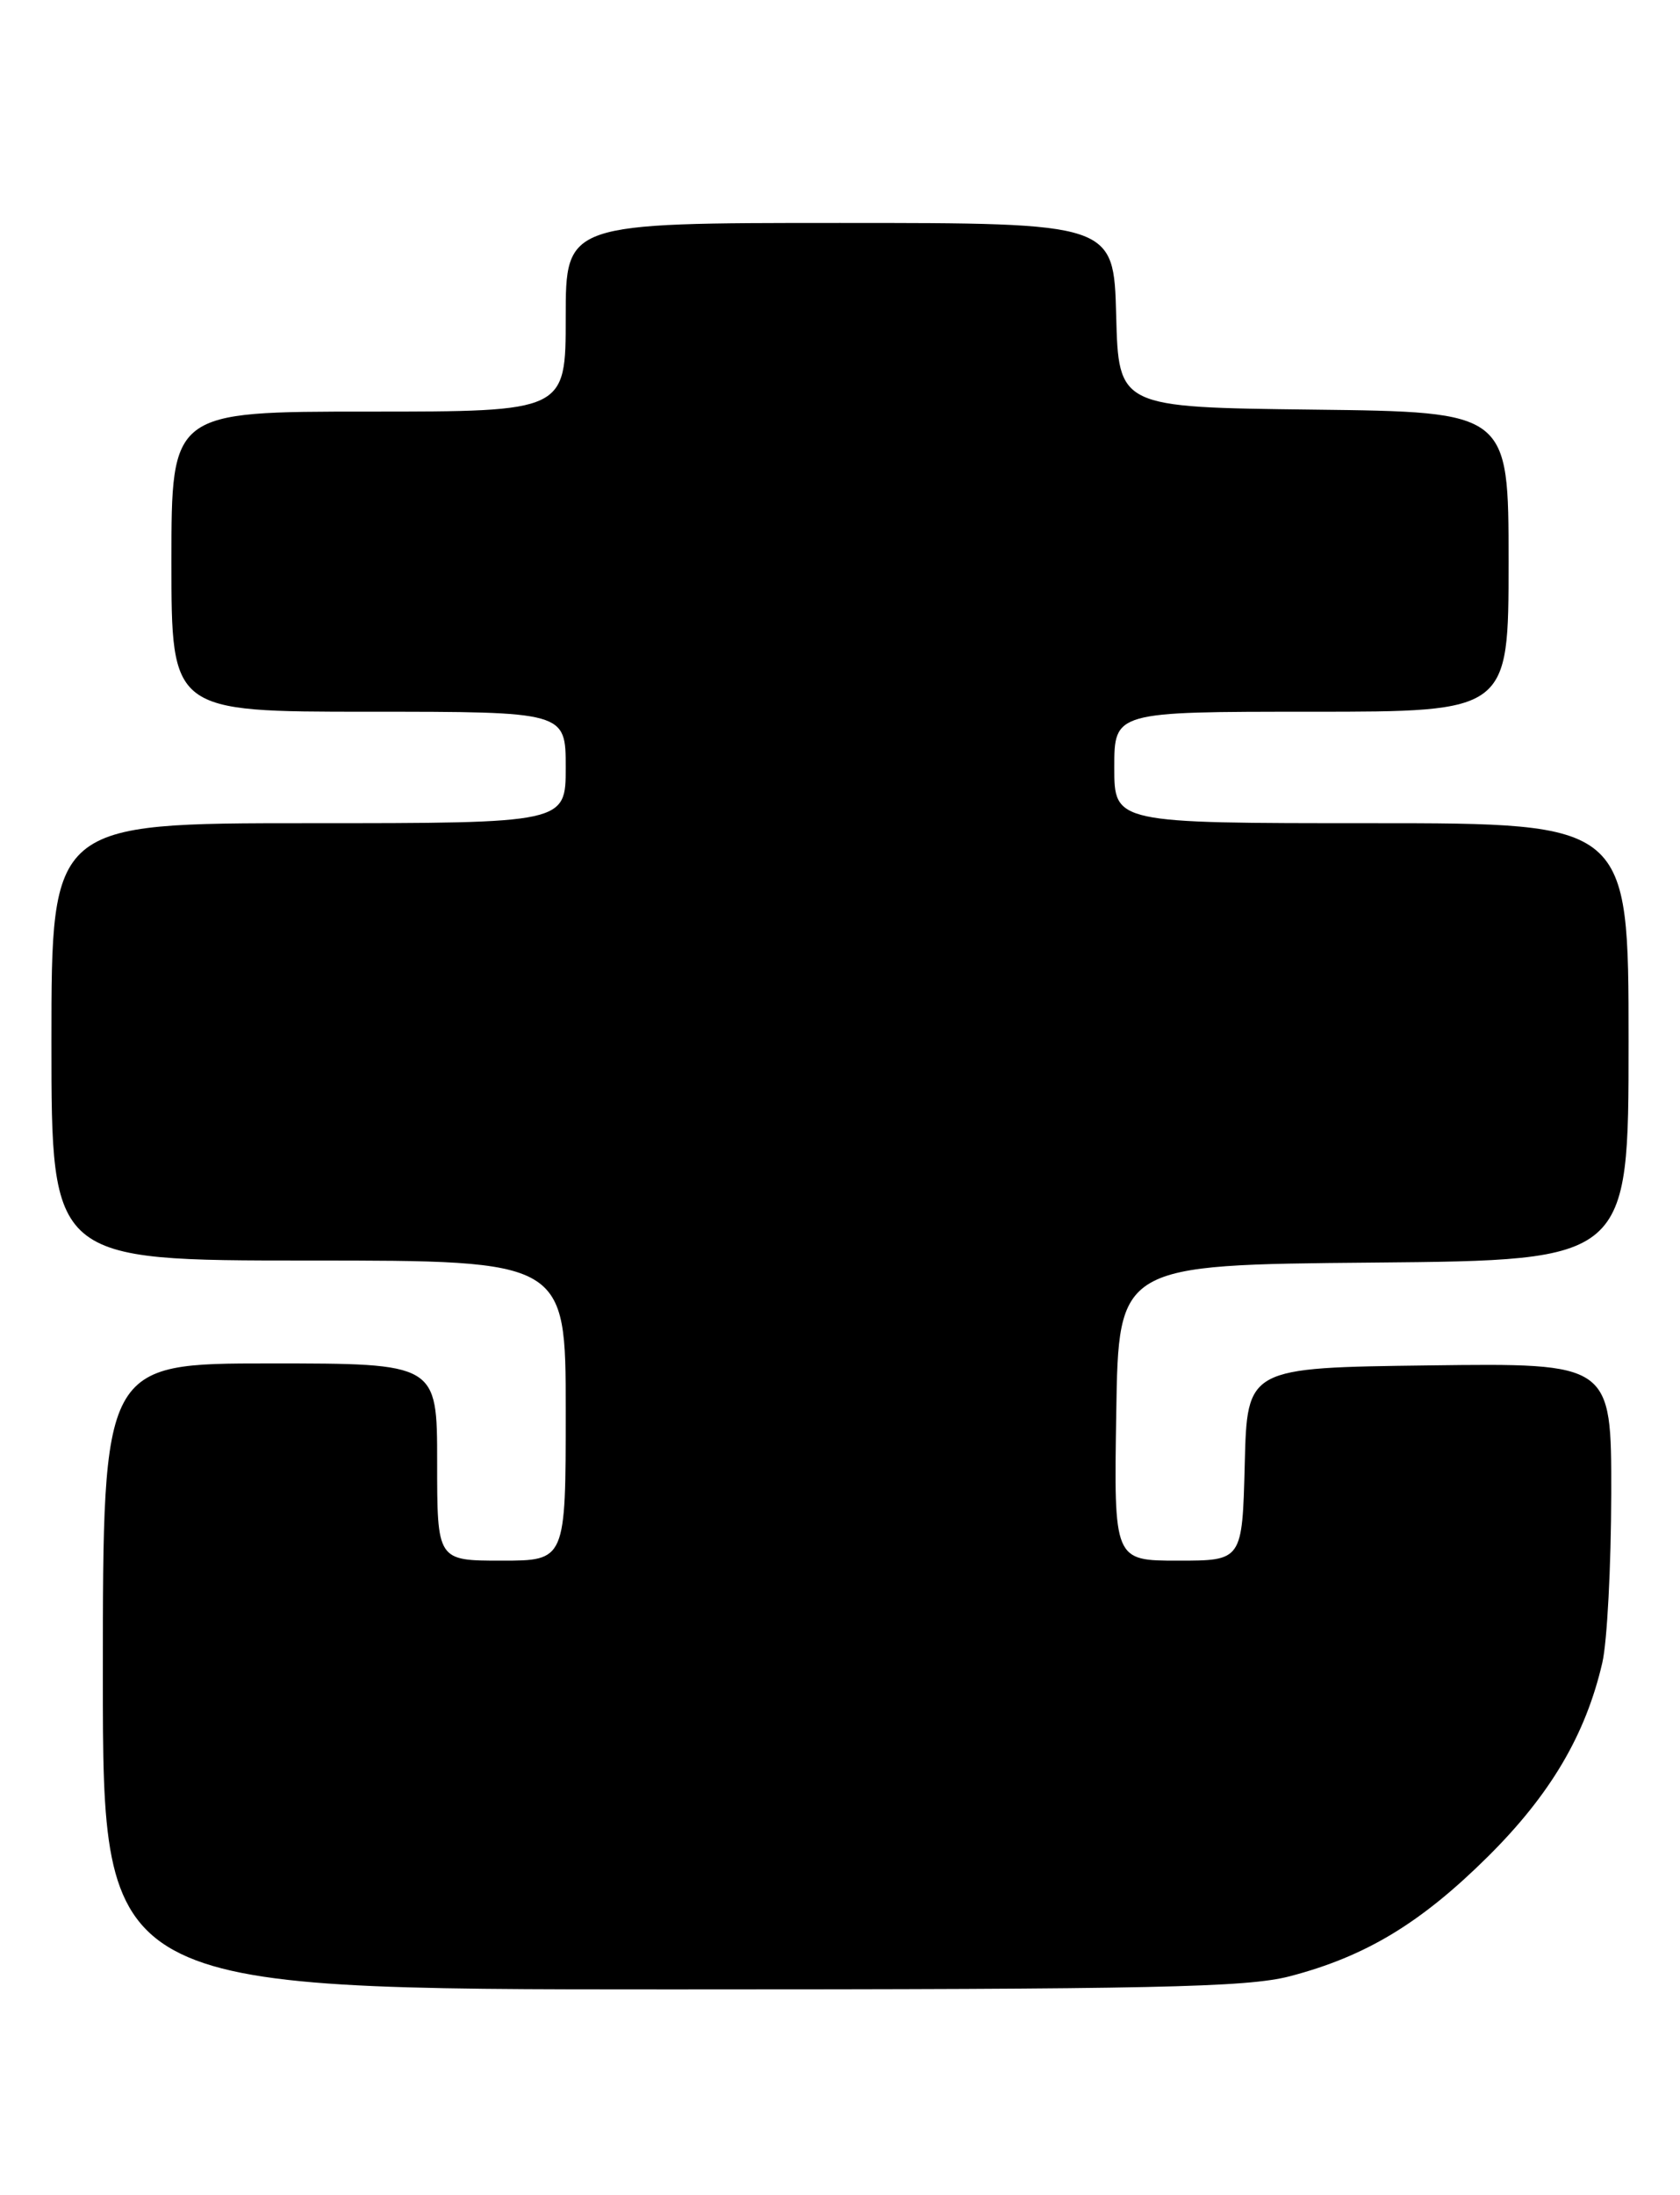 <?xml version="1.0" encoding="UTF-8" standalone="no"?>
<!DOCTYPE svg PUBLIC "-//W3C//DTD SVG 1.1//EN" "http://www.w3.org/Graphics/SVG/1.1/DTD/svg11.dtd" >
<svg xmlns="http://www.w3.org/2000/svg" xmlns:xlink="http://www.w3.org/1999/xlink" version="1.1" viewBox="0 0 196 256">
 <g >
 <path fill="currentColor"
d=" M 150.47 230.47 C 159.32 228.16 165.74 224.29 173.58 216.52 C 180.88 209.28 185.00 202.30 186.94 193.89 C 187.50 191.47 187.96 182.63 187.98 174.23 C 188.00 158.96 188.00 158.96 166.75 159.23 C 145.50 159.50 145.50 159.50 145.22 170.75 C 144.93 182.00 144.93 182.00 137.44 182.00 C 129.95 182.00 129.95 182.00 130.23 164.75 C 130.50 147.50 130.50 147.50 160.25 147.24 C 190.00 146.97 190.00 146.97 190.00 121.49 C 190.00 96.00 190.00 96.00 160.00 96.00 C 130.00 96.00 130.00 96.00 130.00 89.50 C 130.00 83.00 130.00 83.00 153.00 83.00 C 176.00 83.00 176.00 83.00 176.00 65.52 C 176.00 48.04 176.00 48.04 153.25 47.77 C 130.50 47.50 130.50 47.50 130.22 36.75 C 129.93 26.00 129.93 26.00 97.97 26.00 C 66.00 26.00 66.00 26.00 66.00 37.00 C 66.00 48.00 66.00 48.00 43.00 48.00 C 20.00 48.00 20.00 48.00 20.00 65.50 C 20.00 83.00 20.00 83.00 43.00 83.00 C 66.00 83.00 66.00 83.00 66.00 89.50 C 66.00 96.00 66.00 96.00 36.00 96.00 C 6.00 96.00 6.00 96.00 6.00 121.50 C 6.00 147.00 6.00 147.00 36.00 147.00 C 66.00 147.00 66.00 147.00 66.00 164.50 C 66.00 182.00 66.00 182.00 58.50 182.00 C 51.00 182.00 51.00 182.00 51.00 170.50 C 51.00 159.00 51.00 159.00 31.50 159.00 C 12.00 159.00 12.00 159.00 12.00 195.50 C 12.00 232.00 12.00 232.00 78.29 232.00 C 134.62 232.00 145.46 231.77 150.47 230.47 Z "/>
</g>
</svg>
